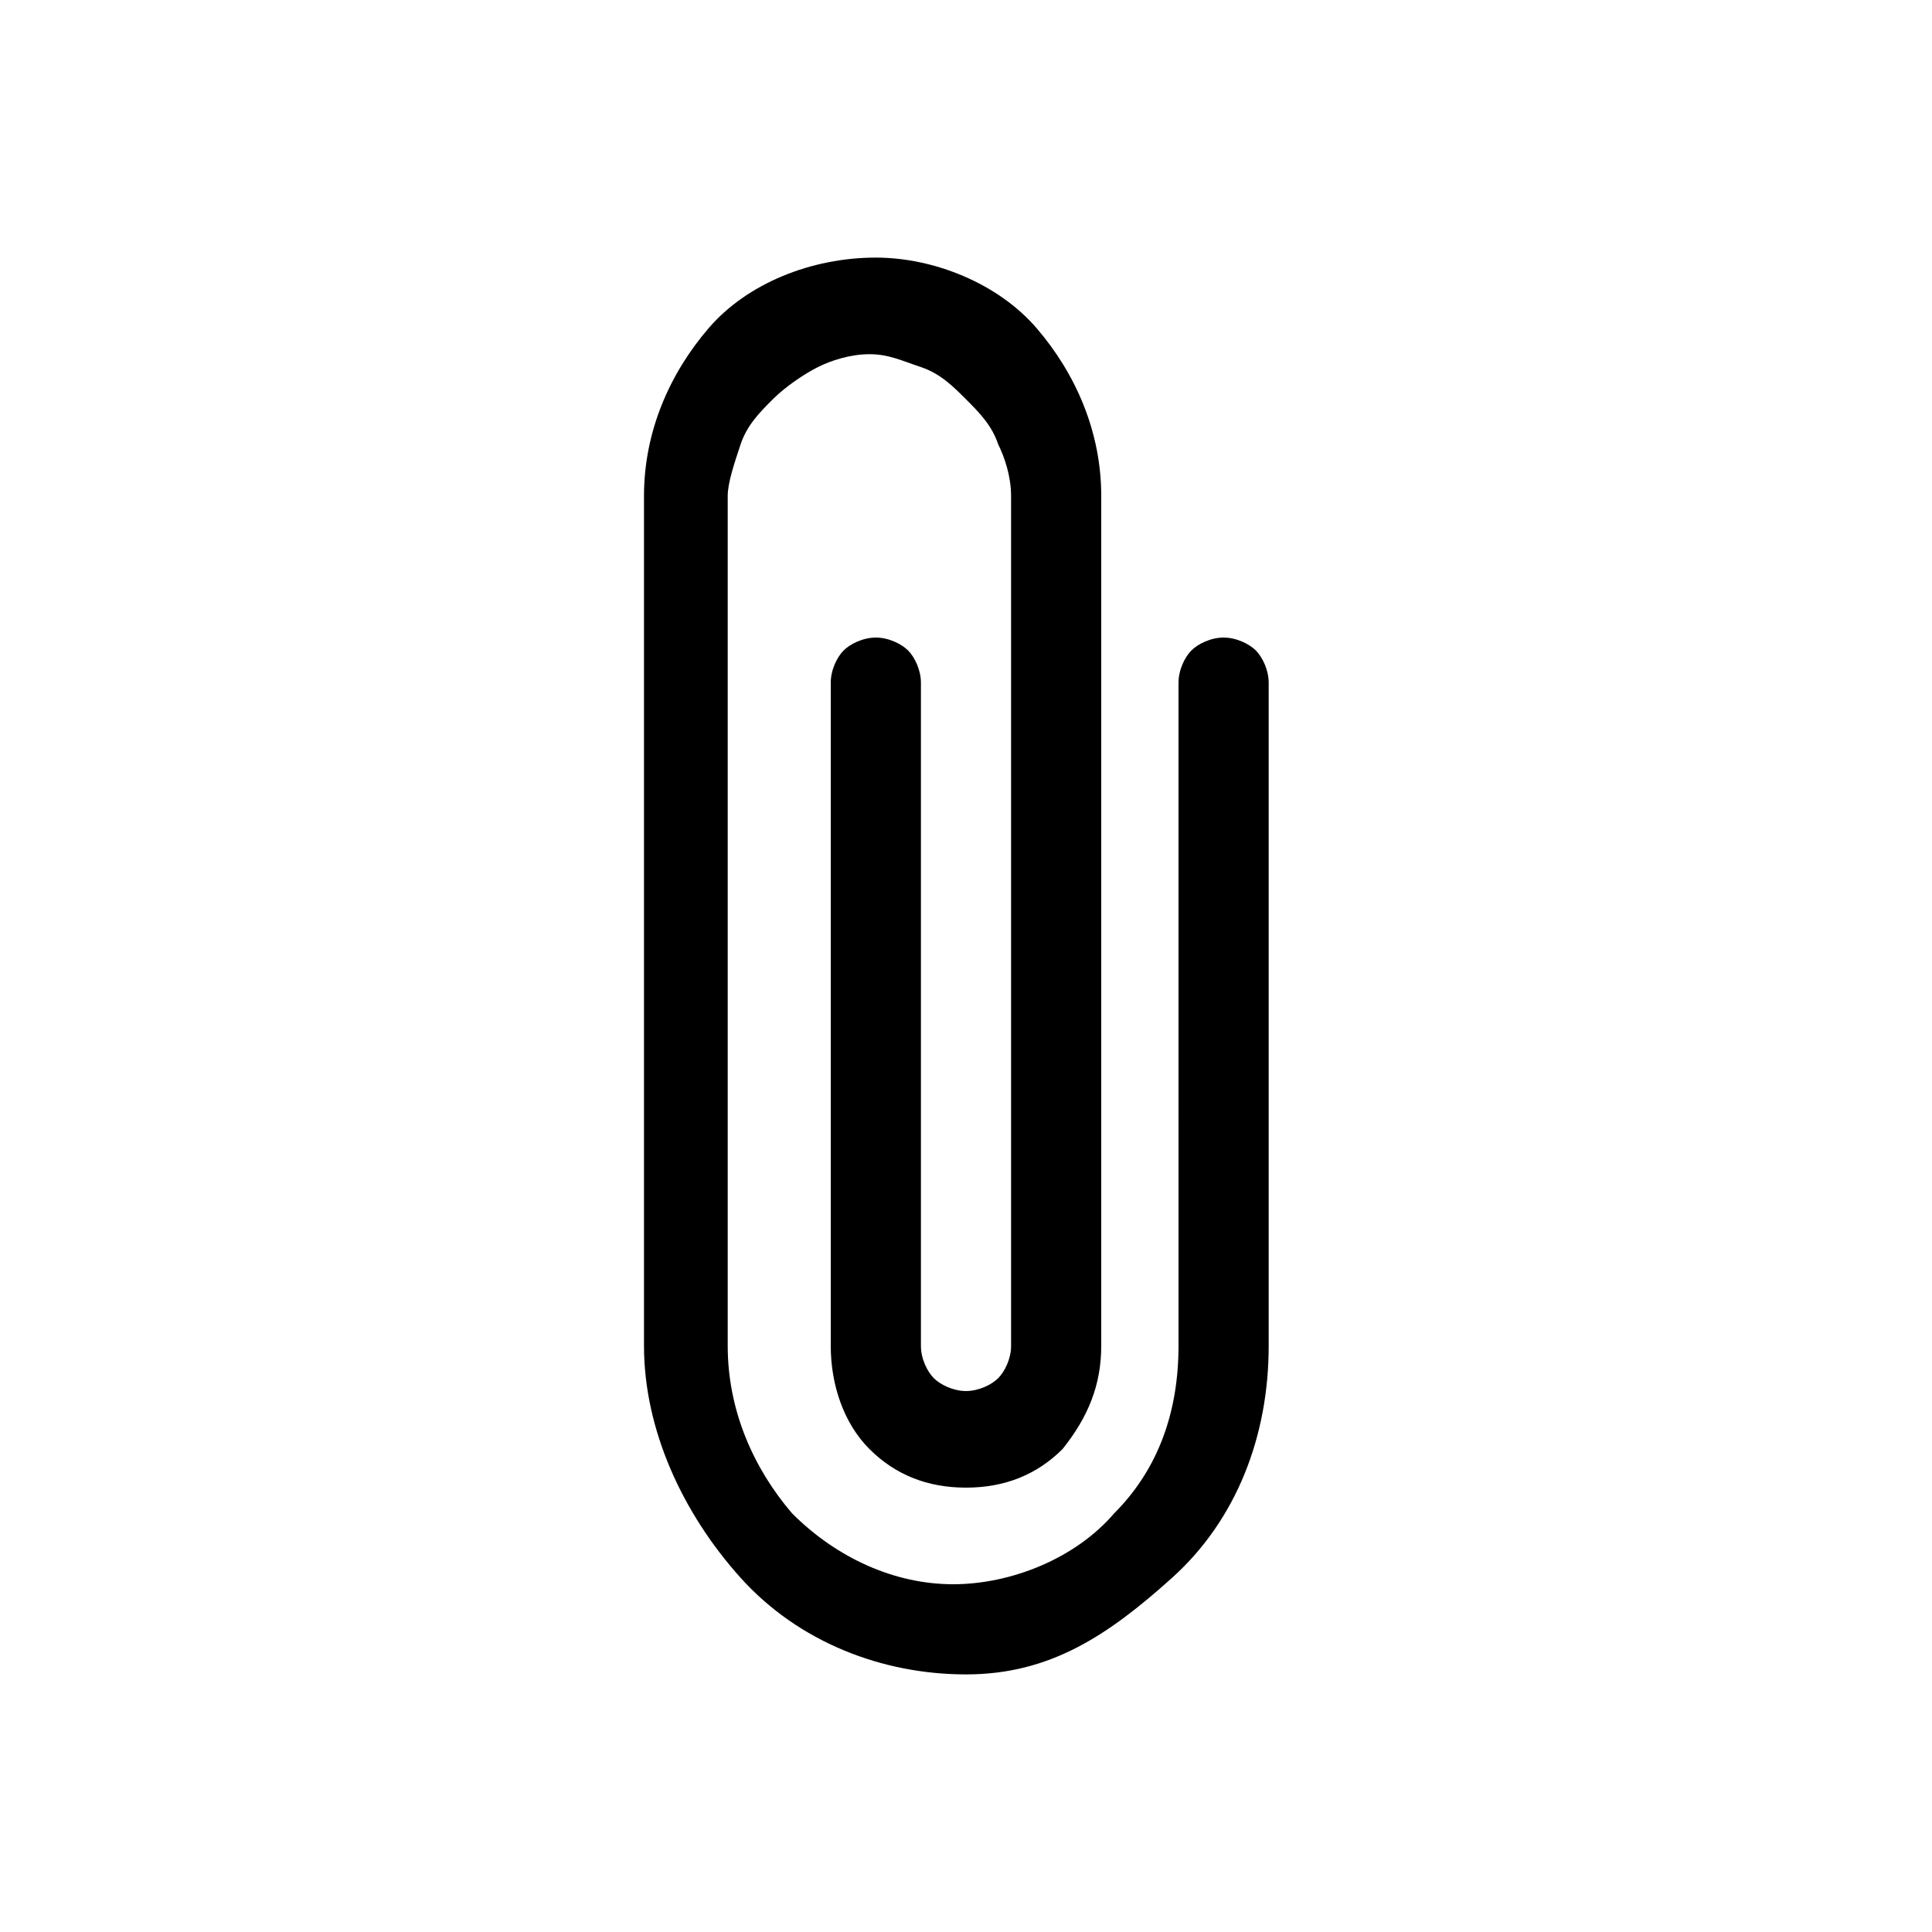 <svg xmlns="http://www.w3.org/2000/svg" viewBox="0 0 30 30">
<path d="M10,7.7c0-1,0.4-1.9,1-2.6S12.6,4,13.6,4c0.9,0,1.9,0.4,2.5,1.1s1,1.6,1,2.6v13.2c0,0.6-0.2,1.1-0.6,1.6c-0.4,0.4-0.9,0.6-1.5,0.6s-1.1-0.2-1.5-0.6c-0.4-0.4-0.6-1-0.6-1.6V10.6c0-0.2,0.1-0.4,0.2-0.5c0.1-0.1,0.3-0.2,0.5-0.2c0.2,0,0.4,0.1,0.5,0.2c0.1,0.1,0.2,0.3,0.2,0.5v10.3c0,0.2,0.1,0.4,0.2,0.5c0.1,0.1,0.3,0.2,0.5,0.2c0.2,0,0.4-0.1,0.5-0.2c0.1-0.1,0.2-0.3,0.2-0.5V7.7c0-0.3-0.1-0.6-0.2-0.8c-0.1-0.3-0.3-0.5-0.5-0.7c-0.2-0.2-0.4-0.4-0.7-0.5c-0.3-0.1-0.5-0.2-0.8-0.2c-0.3,0-0.6,0.1-0.8,0.2s-0.5,0.3-0.7,0.5c-0.2,0.2-0.4,0.4-0.5,0.7c-0.1,0.3-0.2,0.6-0.2,0.8v13.2c0,1,0.4,1.9,1,2.6c0.7,0.7,1.6,1.1,2.5,1.1c0.9,0,1.9-0.4,2.5-1.1c0.7-0.7,1-1.6,1-2.6V10.6c0-0.2,0.1-0.4,0.2-0.5c0.1-0.1,0.3-0.2,0.5-0.2c0.2,0,0.4,0.1,0.5,0.2c0.1,0.1,0.2,0.3,0.2,0.5v10.3c0,1.4-0.5,2.7-1.5,3.6S16.3,26,15,26s-2.6-0.5-3.5-1.5c-0.9-1-1.5-2.3-1.5-3.6V7.7z"/>
</svg>
